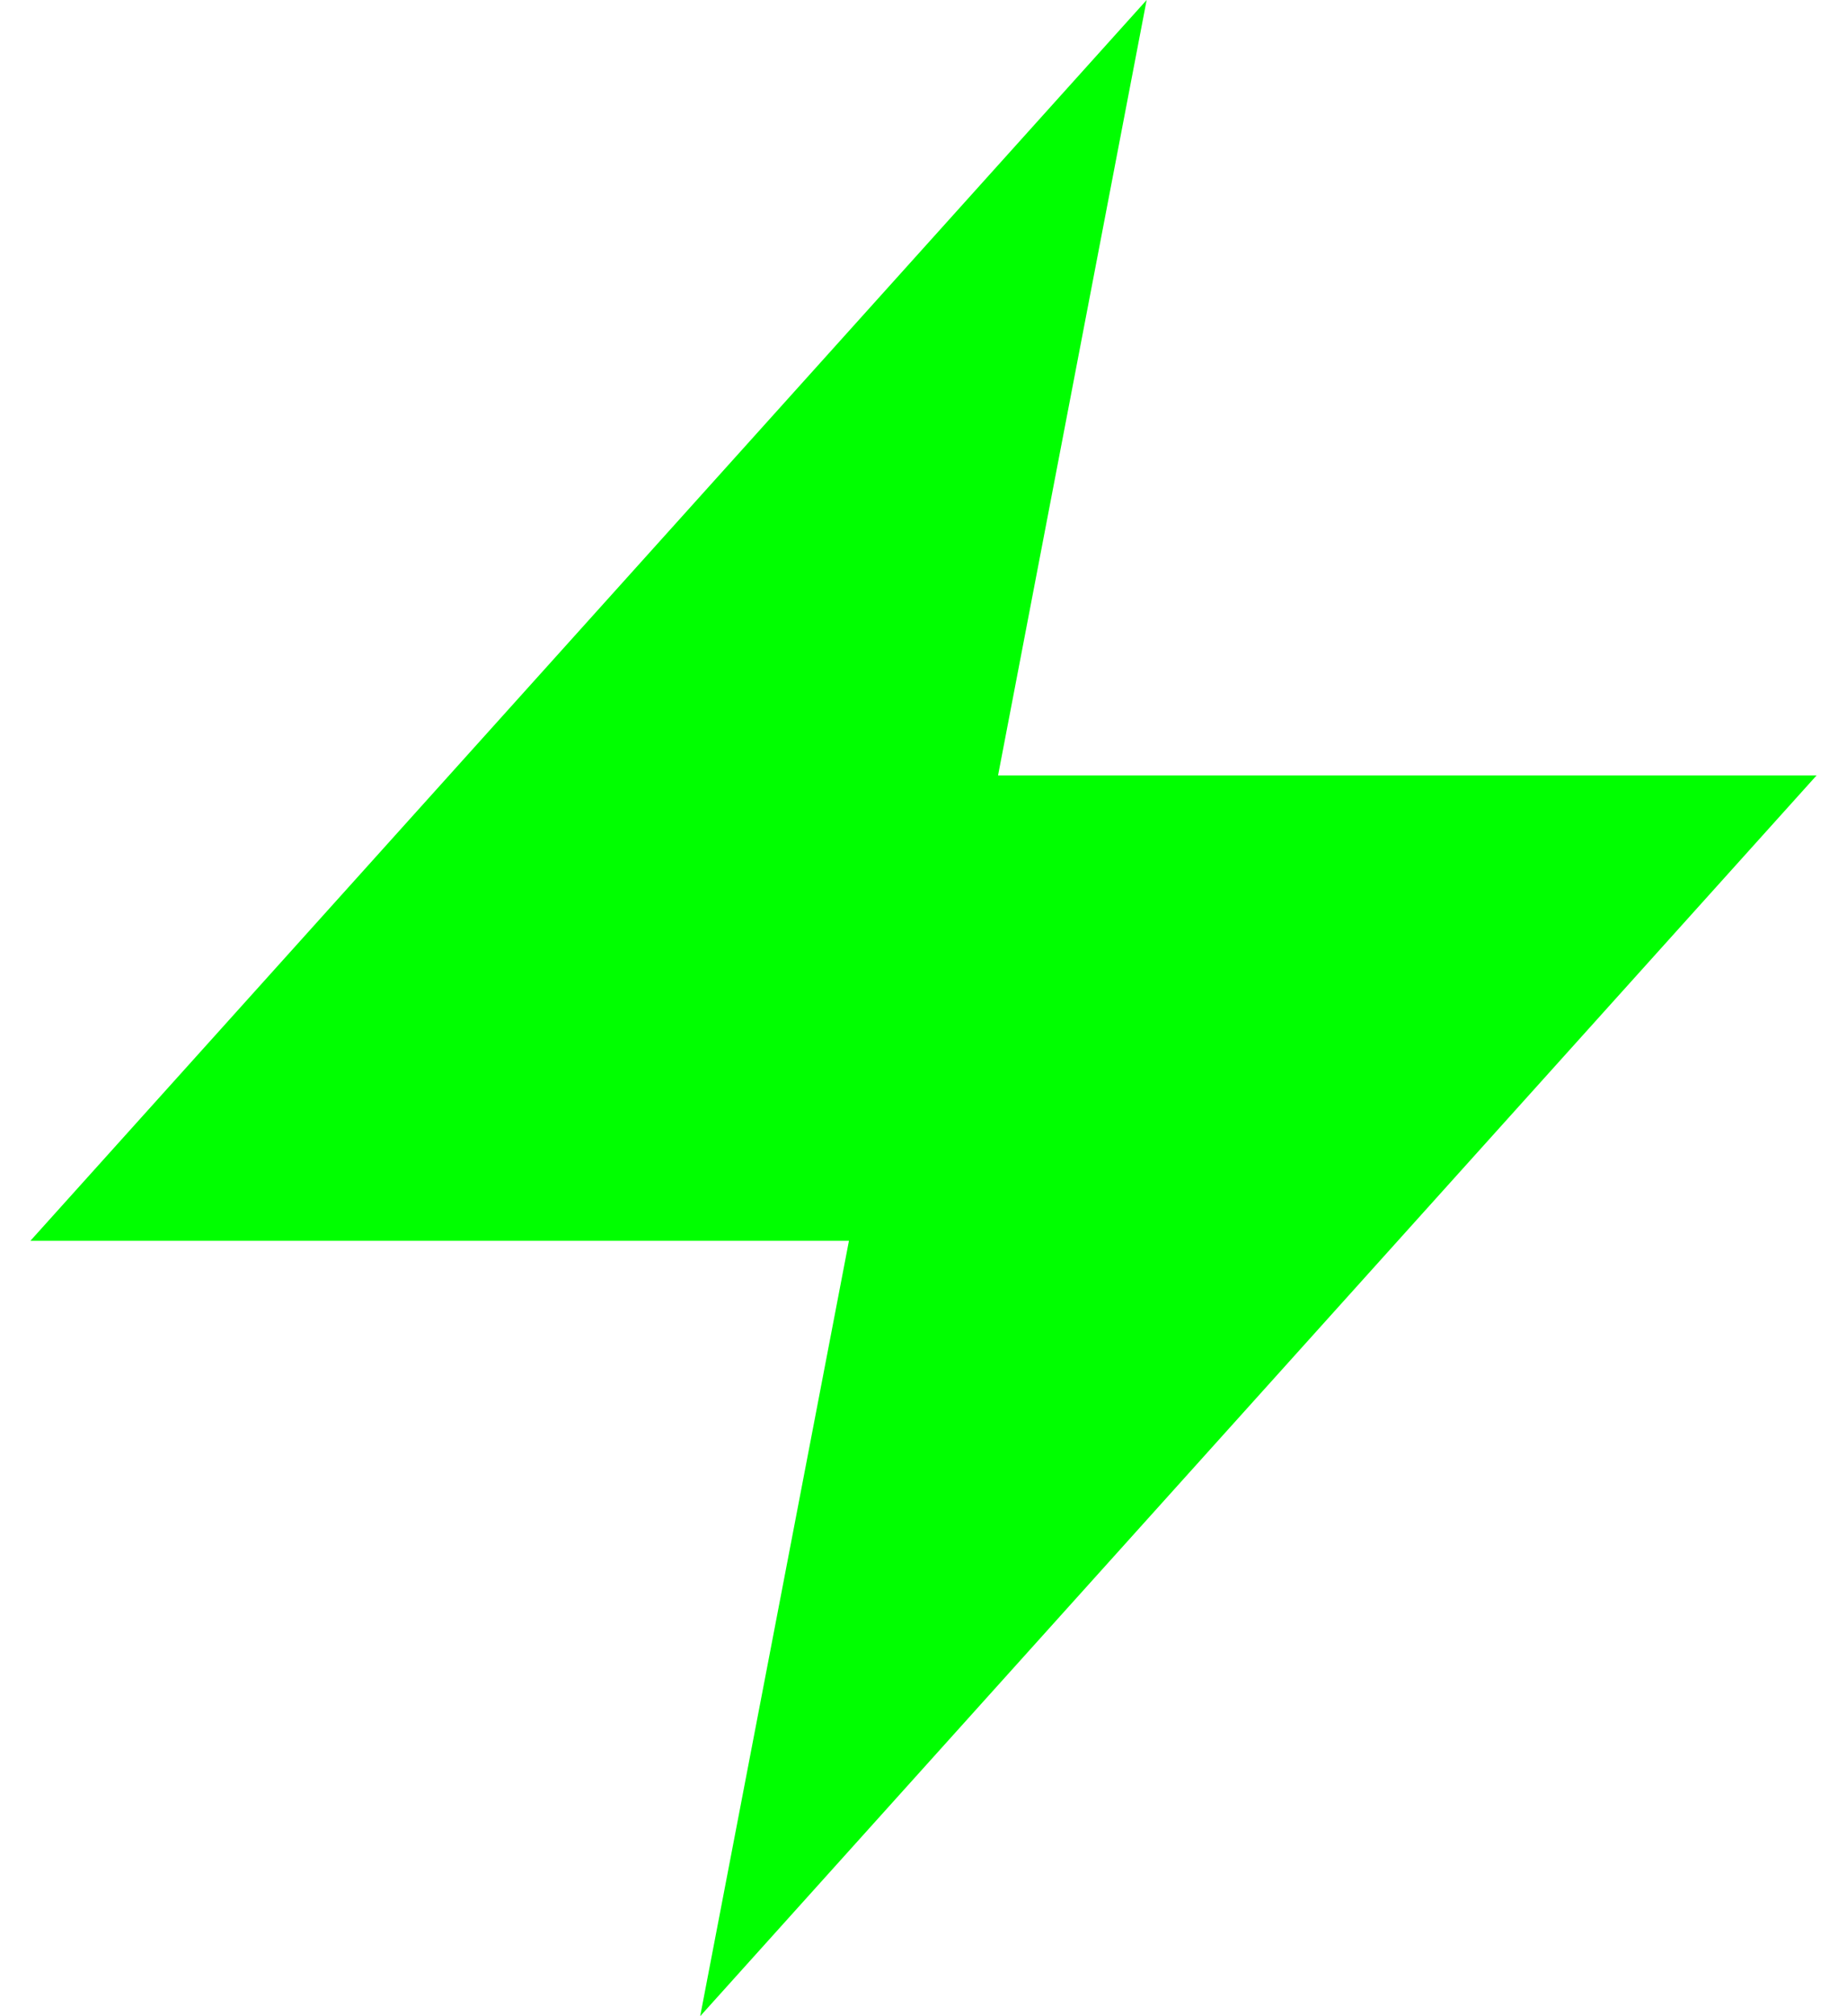 <svg width="11" height="12" viewBox="0 0 11 12" fill="none" xmlns="http://www.w3.org/2000/svg">
<g clip-path="url(#clip0_1_632)">
<path d="M6.829 0L0.181 7.385H5.056L4.17 12L10.819 4.615H5.944L6.829 0Z" fill="#00FF00"/>
</g>
<defs>
<clipPath id="clip0_1_632">
<rect width="11" height="12" fill="white"/>
</clipPath>
</defs>
</svg>
